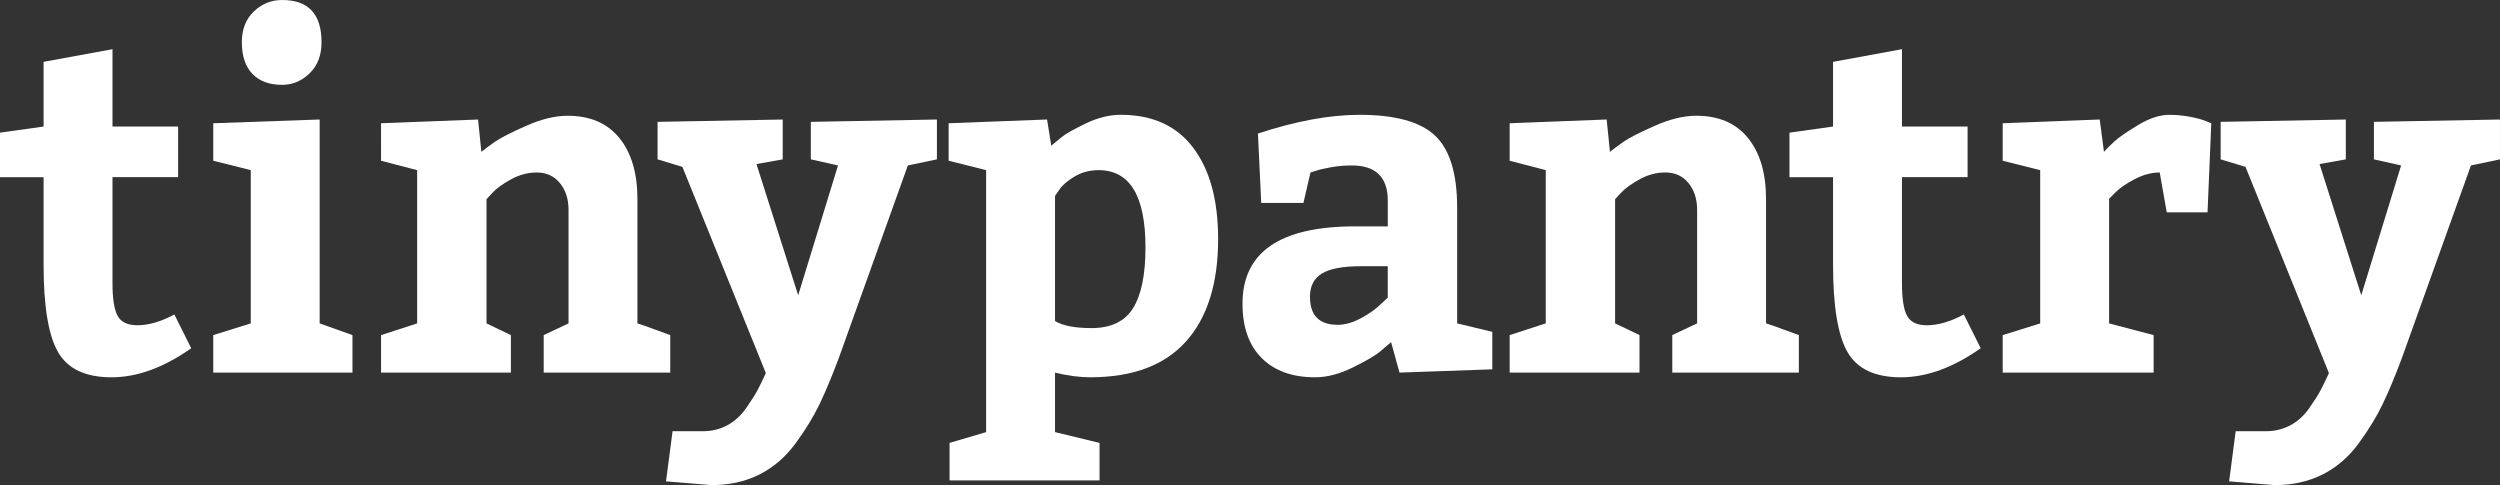 <?xml version="1.0" encoding="utf-8"?>
<!-- Generator: Adobe Illustrator 15.0.0, SVG Export Plug-In . SVG Version: 6.00 Build 0)  -->
<!DOCTYPE svg PUBLIC "-//W3C//DTD SVG 1.1//EN" "http://www.w3.org/Graphics/SVG/1.1/DTD/svg11.dtd">
<svg version="1.1" id="Layer_1" xmlns="http://www.w3.org/2000/svg" xmlns:xlink="http://www.w3.org/1999/xlink" x="0px" y="0px"
	 width="149.35px" height="28.979px" viewBox="0 0 149.35 28.979" enable-background="new 0 0 149.35 28.979" xml:space="preserve">
<rect x="0" y="0" width="149.35" height="28.979" fill="#333333" stroke="none"/>
<g>
	<path fill="#FFFFFF" d="M6.664,22.54c-1.55,0-2.614-0.499-3.192-1.498c-0.579-0.999-0.868-2.739-0.868-5.223v-5.235H0v-2.66
		L2.604,7.56V3.695L6.72,2.939v4.62h3.92v3.024H6.72v6.328c0,0.934,0.103,1.587,0.308,1.96c0.205,0.373,0.597,0.56,1.176,0.56
		c0.672,0,1.409-0.214,2.212-0.644l1.008,2.016C9.781,21.961,8.194,22.54,6.664,22.54z"/>
	<path fill="#FFFFFF" d="M12.74,7.363l6.356-0.224v12.18l1.96,0.7v2.24H12.74v-2.24l2.24-0.7v-9.155l-2.24-0.561V7.363z
		 M14.448,2.52c0-0.765,0.238-1.376,0.714-1.834C15.638,0.229,16.202,0,16.856,0c1.568,0,2.352,0.84,2.352,2.52
		c0,0.784-0.238,1.405-0.714,1.862c-0.476,0.458-1.022,0.686-1.638,0.686c-0.766,0-1.358-0.219-1.778-0.657
		S14.448,3.342,14.448,2.52z"/>
	<path fill="#FFFFFF" d="M22.764,7.363L28.56,7.14l0.196,1.932c0.205-0.168,0.476-0.368,0.812-0.602s0.956-0.551,1.862-0.952
		c0.905-0.401,1.731-0.602,2.478-0.602c1.344,0,2.375,0.443,3.094,1.33s1.078,2.104,1.078,3.653v7.42
		c0.243,0.075,0.588,0.196,1.036,0.364c0.448,0.168,0.756,0.28,0.924,0.336v2.24h-7.56v-2.24l1.484-0.7v-6.775
		c0-0.653-0.173-1.19-0.518-1.61c-0.346-0.42-0.808-0.63-1.386-0.63c-0.522,0-1.032,0.136-1.526,0.406
		c-0.495,0.271-0.864,0.536-1.106,0.798l-0.364,0.392v7.42l1.456,0.7v2.24h-7.756v-2.24l2.156-0.7v-9.155l-2.156-0.561V7.363z"/>
	<path fill="#FFFFFF" d="M45.751,22.288l-4.984-12.32L39.283,9.52v-2.24l7.476-0.14v2.38L45.191,9.8l2.492,7.84l2.38-7.756
		L48.439,9.52v-2.24l7.532-0.14v2.38l-1.736,0.364l-4.116,11.479c-0.411,1.102-0.798,2.03-1.162,2.786
		c-0.364,0.757-0.845,1.54-1.442,2.353c-0.598,0.812-1.316,1.428-2.156,1.848s-1.792,0.63-2.856,0.63l-2.716-0.224l0.392-2.996h1.82
		c0.522,0,1.003-0.117,1.442-0.35c0.438-0.234,0.812-0.57,1.12-1.009s0.536-0.798,0.686-1.077
		C45.396,23.044,45.564,22.698,45.751,22.288z"/>
	<path fill="#FFFFFF" d="M58.911,10.164l-2.24-0.561v-2.24l5.88-0.224l0.252,1.568c0.149-0.131,0.35-0.299,0.602-0.504
		s0.737-0.48,1.456-0.826c0.718-0.346,1.414-0.519,2.086-0.519c1.904,0,3.351,0.658,4.34,1.975c0.989,1.315,1.484,3.132,1.484,5.445
		c0,2.651-0.64,4.69-1.918,6.118c-1.279,1.429-3.188,2.143-5.726,2.143c-0.654,0-1.354-0.094-2.1-0.28v3.556l2.66,0.645v2.24h-8.96
		v-2.24l2.184-0.645V10.164z M63.027,11.704v7.476c0.466,0.28,1.194,0.42,2.184,0.42c1.157,0,1.983-0.396,2.478-1.189
		c0.494-0.794,0.742-2.002,0.742-3.626c0-3.08-0.934-4.62-2.8-4.62c-0.542,0-1.027,0.131-1.456,0.392
		c-0.43,0.262-0.728,0.522-0.896,0.784L63.027,11.704z"/>
	<path fill="#FFFFFF" d="M89.15,22.063l-5.543,0.196l-0.504-1.82c-0.168,0.15-0.393,0.341-0.672,0.574
		c-0.281,0.233-0.817,0.546-1.611,0.938c-0.793,0.392-1.545,0.588-2.254,0.588c-1.362,0-2.426-0.383-3.191-1.148
		c-0.766-0.765-1.148-1.848-1.148-3.248c0-3.08,2.24-4.62,6.72-4.62h1.959v-1.54c0-1.399-0.719-2.1-2.155-2.1
		c-0.43,0-0.85,0.038-1.261,0.112c-0.41,0.074-0.719,0.149-0.924,0.224l-0.279,0.084l-0.42,1.82h-2.521L75.15,7.979
		c2.258-0.746,4.285-1.12,6.076-1.12c2.129,0,3.631,0.416,4.508,1.246c0.878,0.831,1.316,2.264,1.316,4.298v6.916l2.1,0.505V22.063z
		 M78.258,17.724c0,1.12,0.55,1.68,1.652,1.68c0.448,0,0.919-0.135,1.413-0.405c0.495-0.271,0.883-0.546,1.162-0.826l0.42-0.393
		v-1.876H81.31c-1.082,0-1.861,0.146-2.338,0.435C78.497,16.627,78.258,17.09,78.258,17.724z"/>
	<path fill="#FFFFFF" d="M90.187,7.363l5.795-0.224l0.197,1.932c0.205-0.168,0.476-0.368,0.812-0.602s0.956-0.551,1.862-0.952
		c0.904-0.401,1.73-0.602,2.478-0.602c1.344,0,2.375,0.443,3.094,1.33s1.078,2.104,1.078,3.653v7.42
		c0.243,0.075,0.588,0.196,1.036,0.364c0.447,0.168,0.756,0.28,0.924,0.336v2.24h-7.561v-2.24l1.484-0.7v-6.775
		c0-0.653-0.172-1.19-0.518-1.61s-0.808-0.63-1.387-0.63c-0.521,0-1.031,0.136-1.525,0.406s-0.863,0.536-1.105,0.798l-0.365,0.392
		v7.42l1.457,0.7v2.24h-7.756v-2.24l2.156-0.7v-9.155l-2.156-0.561V7.363z"/>
	<path fill="#FFFFFF" d="M113.566,22.54c-1.549,0-2.613-0.499-3.191-1.498c-0.579-0.999-0.868-2.739-0.868-5.223v-5.235h-2.604
		v-2.66l2.604-0.364V3.695l4.116-0.756v4.62h3.92v3.024h-3.92v6.328c0,0.934,0.102,1.587,0.308,1.96
		c0.205,0.373,0.597,0.56,1.177,0.56c0.672,0,1.408-0.214,2.211-0.644l1.008,2.016C116.683,21.961,115.097,22.54,113.566,22.54z"/>
	<path fill="#FFFFFF" d="M119.642,7.363l5.796-0.224l0.252,1.932c0.149-0.168,0.354-0.373,0.616-0.615s0.732-0.569,1.414-0.98
		c0.682-0.41,1.302-0.616,1.861-0.616c0.449,0,0.883,0.042,1.303,0.126s0.732,0.173,0.938,0.267l0.28,0.111l-0.224,5.32h-2.437
		l-0.42-2.38c-0.485,0-0.979,0.131-1.483,0.392c-0.504,0.262-0.887,0.523-1.148,0.784l-0.393,0.393v7.447l2.66,0.7v2.24h-9.016
		v-2.24l2.24-0.7v-9.155l-2.24-0.561V7.363z"/>
	<path fill="#FFFFFF" d="M139.13,22.288l-4.984-12.32l-1.484-0.448v-2.24l7.477-0.14v2.38L138.57,9.8l2.492,7.84l2.38-7.756
		l-1.624-0.364v-2.24l7.531-0.14v2.38l-1.735,0.364l-4.116,11.479c-0.41,1.102-0.798,2.03-1.162,2.786
		c-0.363,0.757-0.844,1.54-1.441,2.353c-0.598,0.812-1.316,1.428-2.156,1.848s-1.792,0.63-2.855,0.63l-2.717-0.224l0.393-2.996h1.82
		c0.521,0,1.002-0.117,1.441-0.35c0.438-0.234,0.812-0.57,1.12-1.009s0.536-0.798,0.687-1.077
		C138.775,23.044,138.943,22.698,139.13,22.288z"/>
</g>
</svg>
